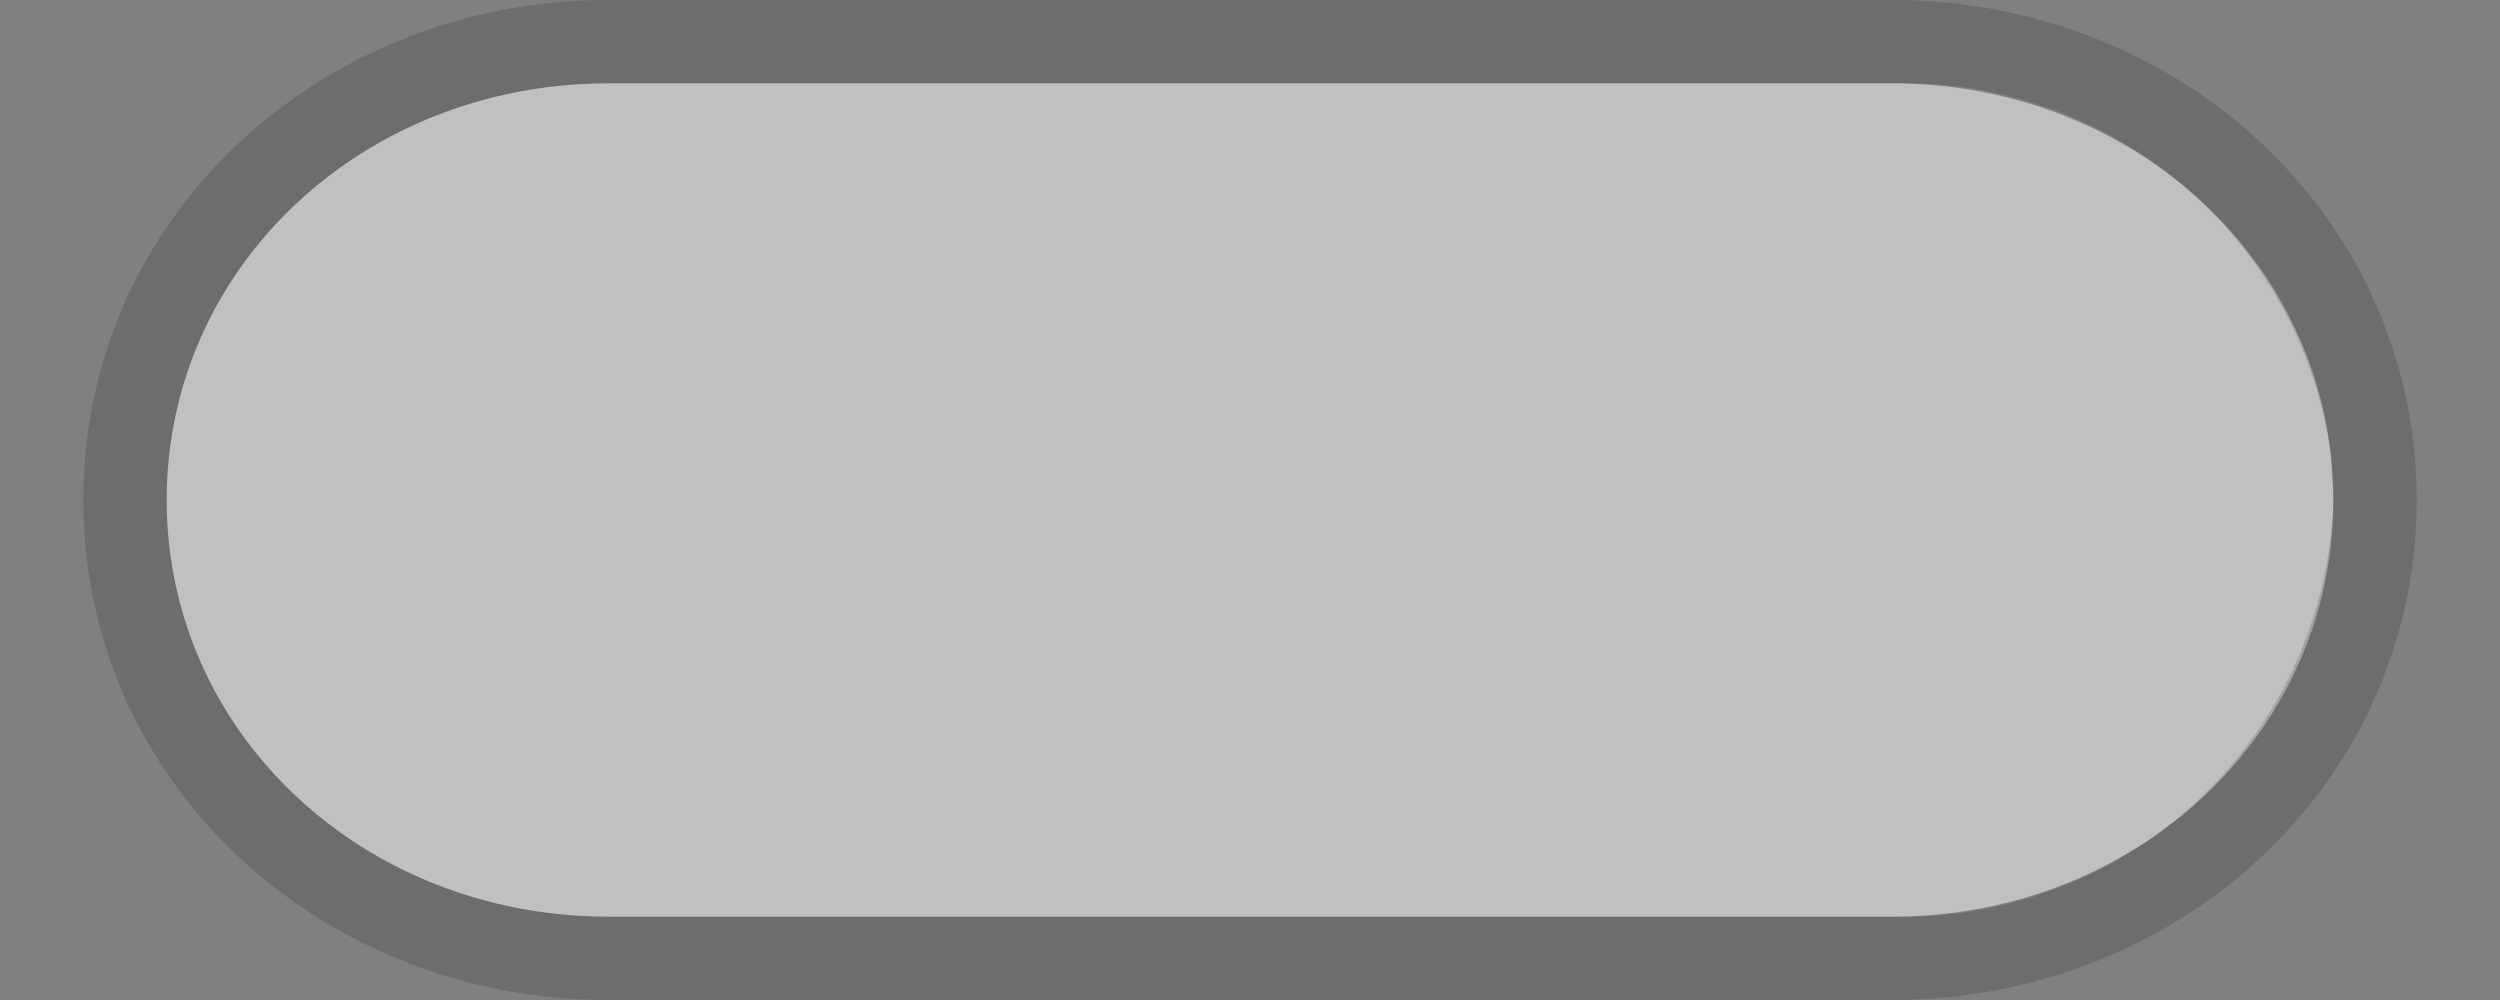 <svg xmlns:xlink="http://www.w3.org/1999/xlink" xmlns="http://www.w3.org/2000/svg" width="30" height="12" fill="none"><rect width="100%" height="100%" fill="#808080" stroke="none"/><defs /><path opacity=".5" fill-rule="evenodd" clip-rule="evenodd" d="M22.7 11c2.95 0 5.3-2.21 5.3-5s-2.35-5-5.3-5H7.3C4.35 1 2 3.21 2 6s2.35 5 5.3 5h15.4z" fill="#fff" /><path opacity=".5" fill-rule="evenodd" clip-rule="evenodd" d="M7.3 1C4.35 1 2 3.21 2 6s2.35 5 5.3 5h15.4A5.16 5.16 0 0028 6l-.03-.54A5.16 5.16 0 0022.7 1H7.3zm15.4 11c3.45 0 6.3-2.6 6.3-6s-2.85-6-6.3-6H7.3C3.85 0 1 2.6 1 6s2.85 6 6.3 6h15.4z" fill="#000" fill-opacity=".3" /></svg>